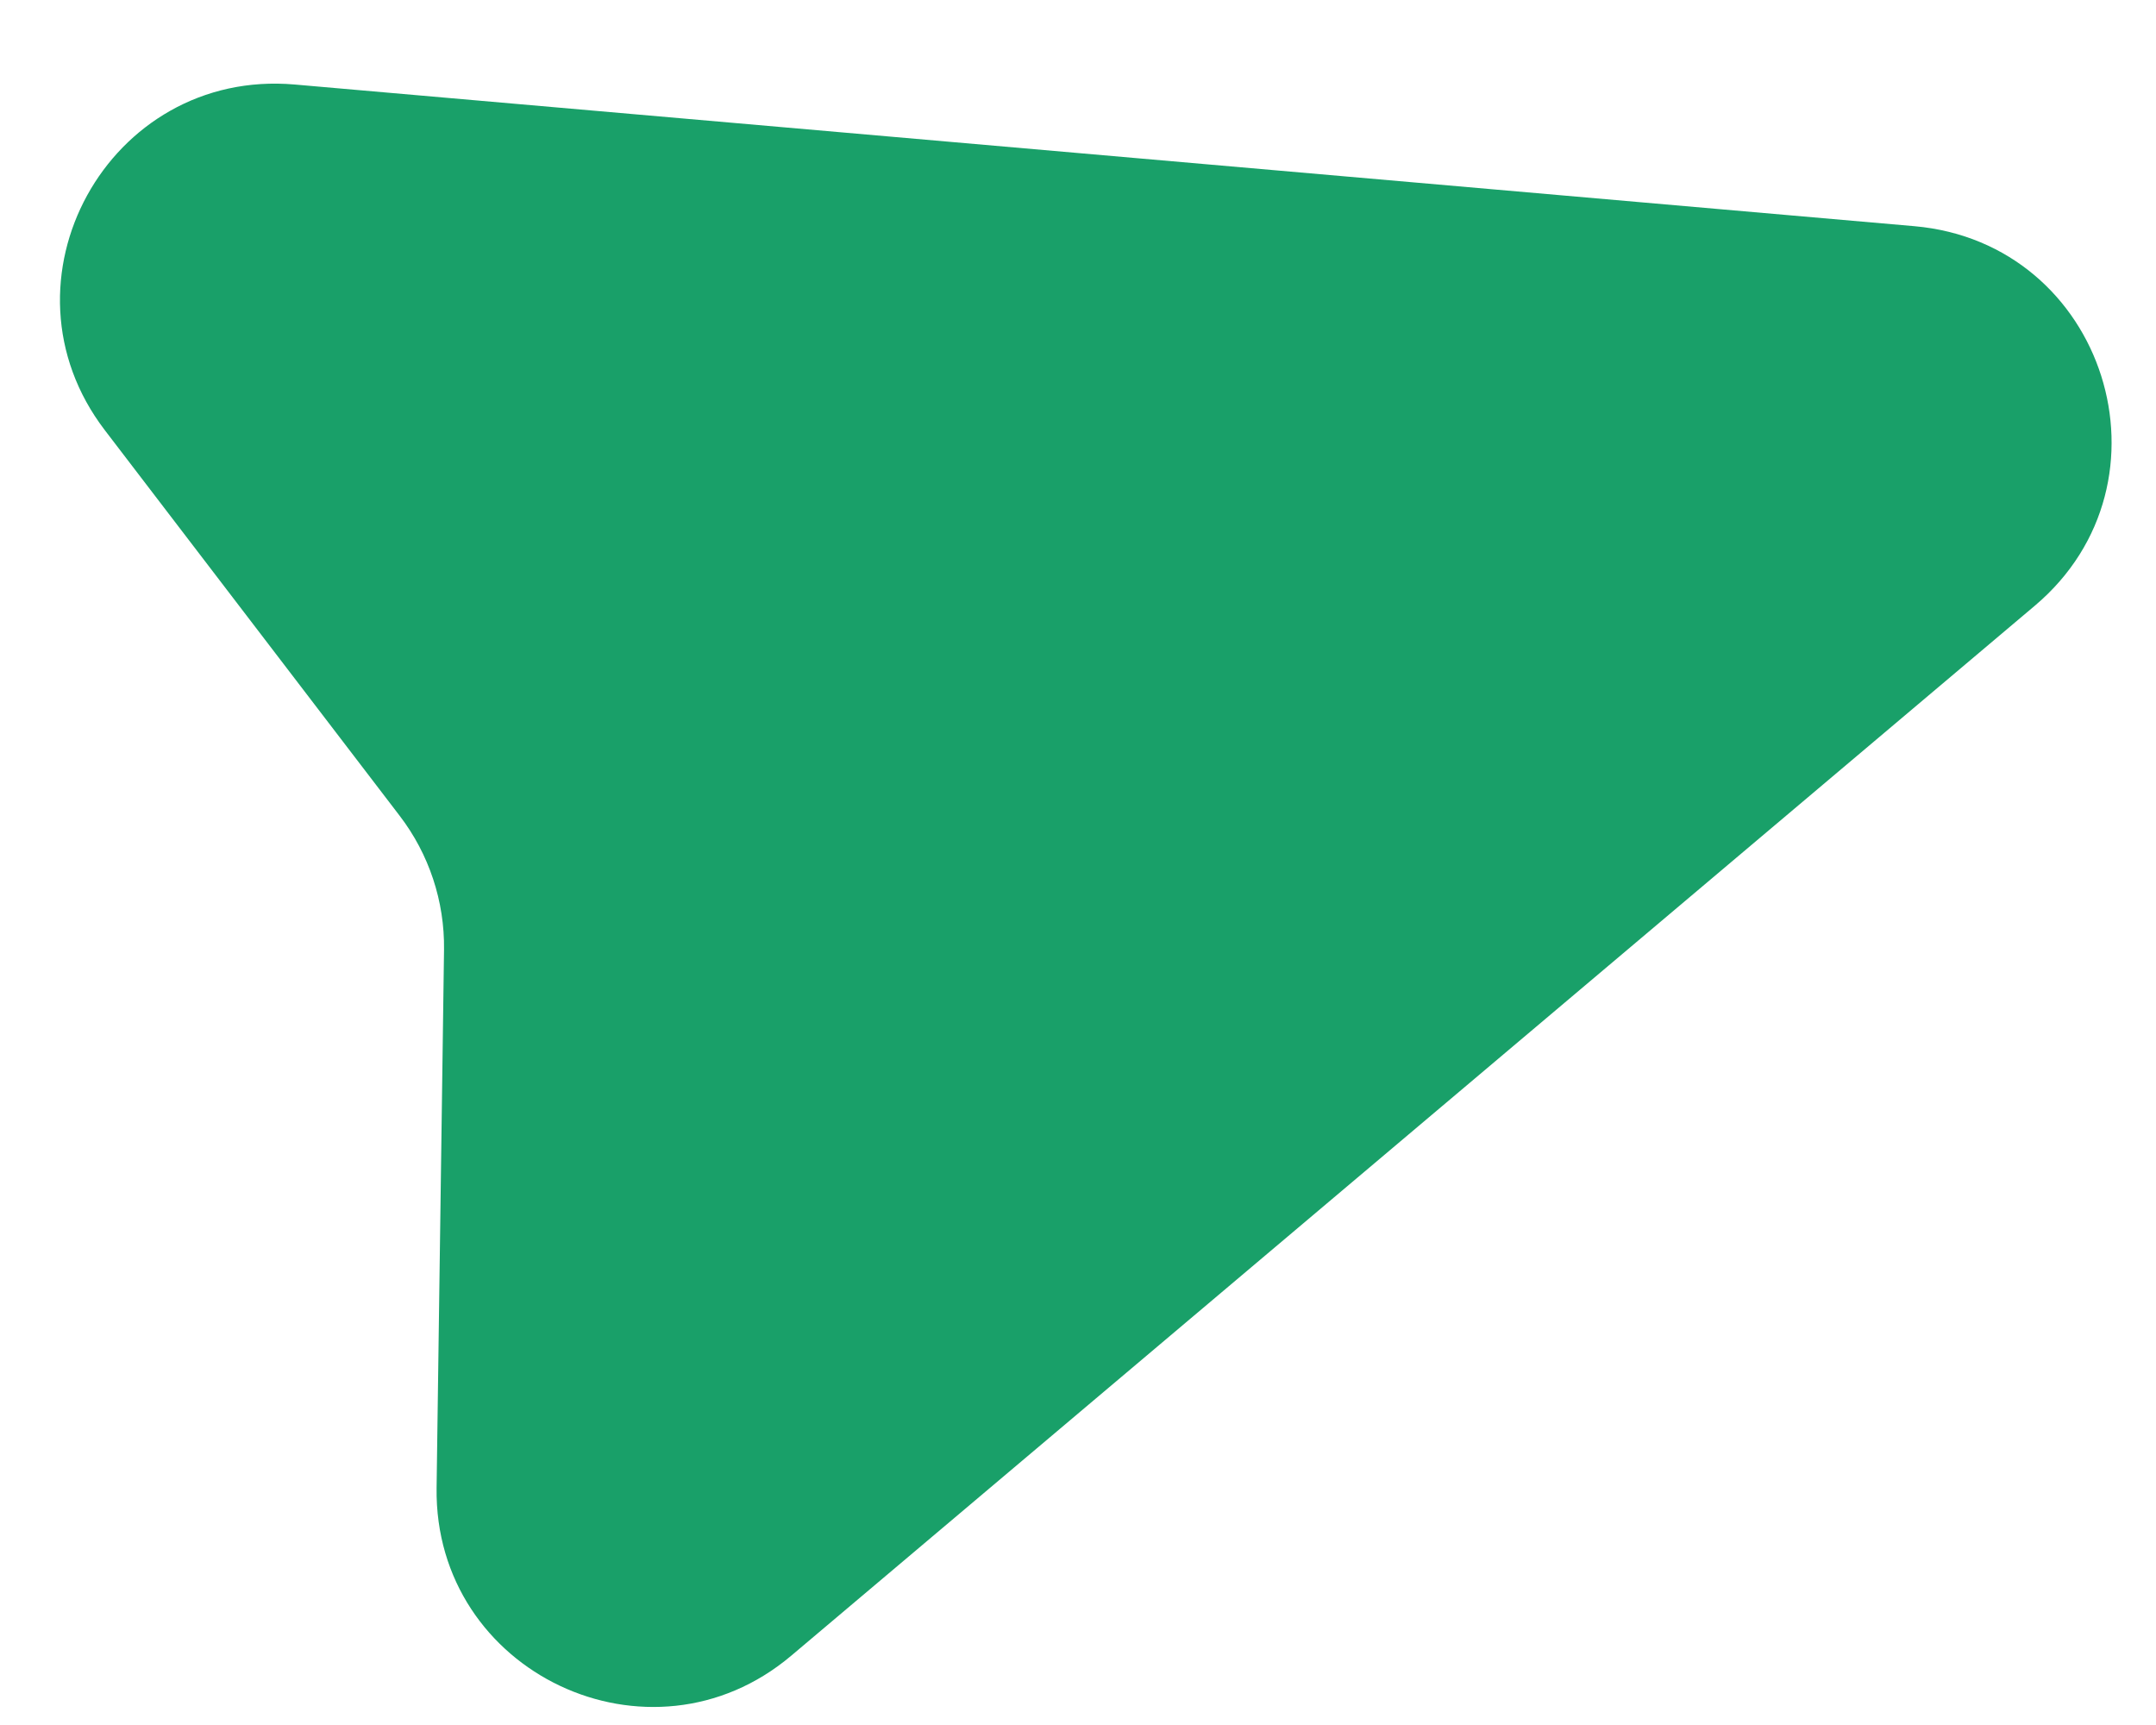 <svg width="20" height="16" viewBox="0 0 20 16" fill="none" xmlns="http://www.w3.org/2000/svg">
<path d="M18.875 5.619C20.235 4.472 19.532 2.254 17.759 2.098L2.735 0.784C1.003 0.632 -0.084 2.61 0.973 3.991L3.707 7.566C3.98 7.922 4.125 8.36 4.119 8.809L4.05 13.801C4.027 15.516 6.03 16.463 7.34 15.357L18.875 5.619Z" fill="#19A069"/>
</svg>

